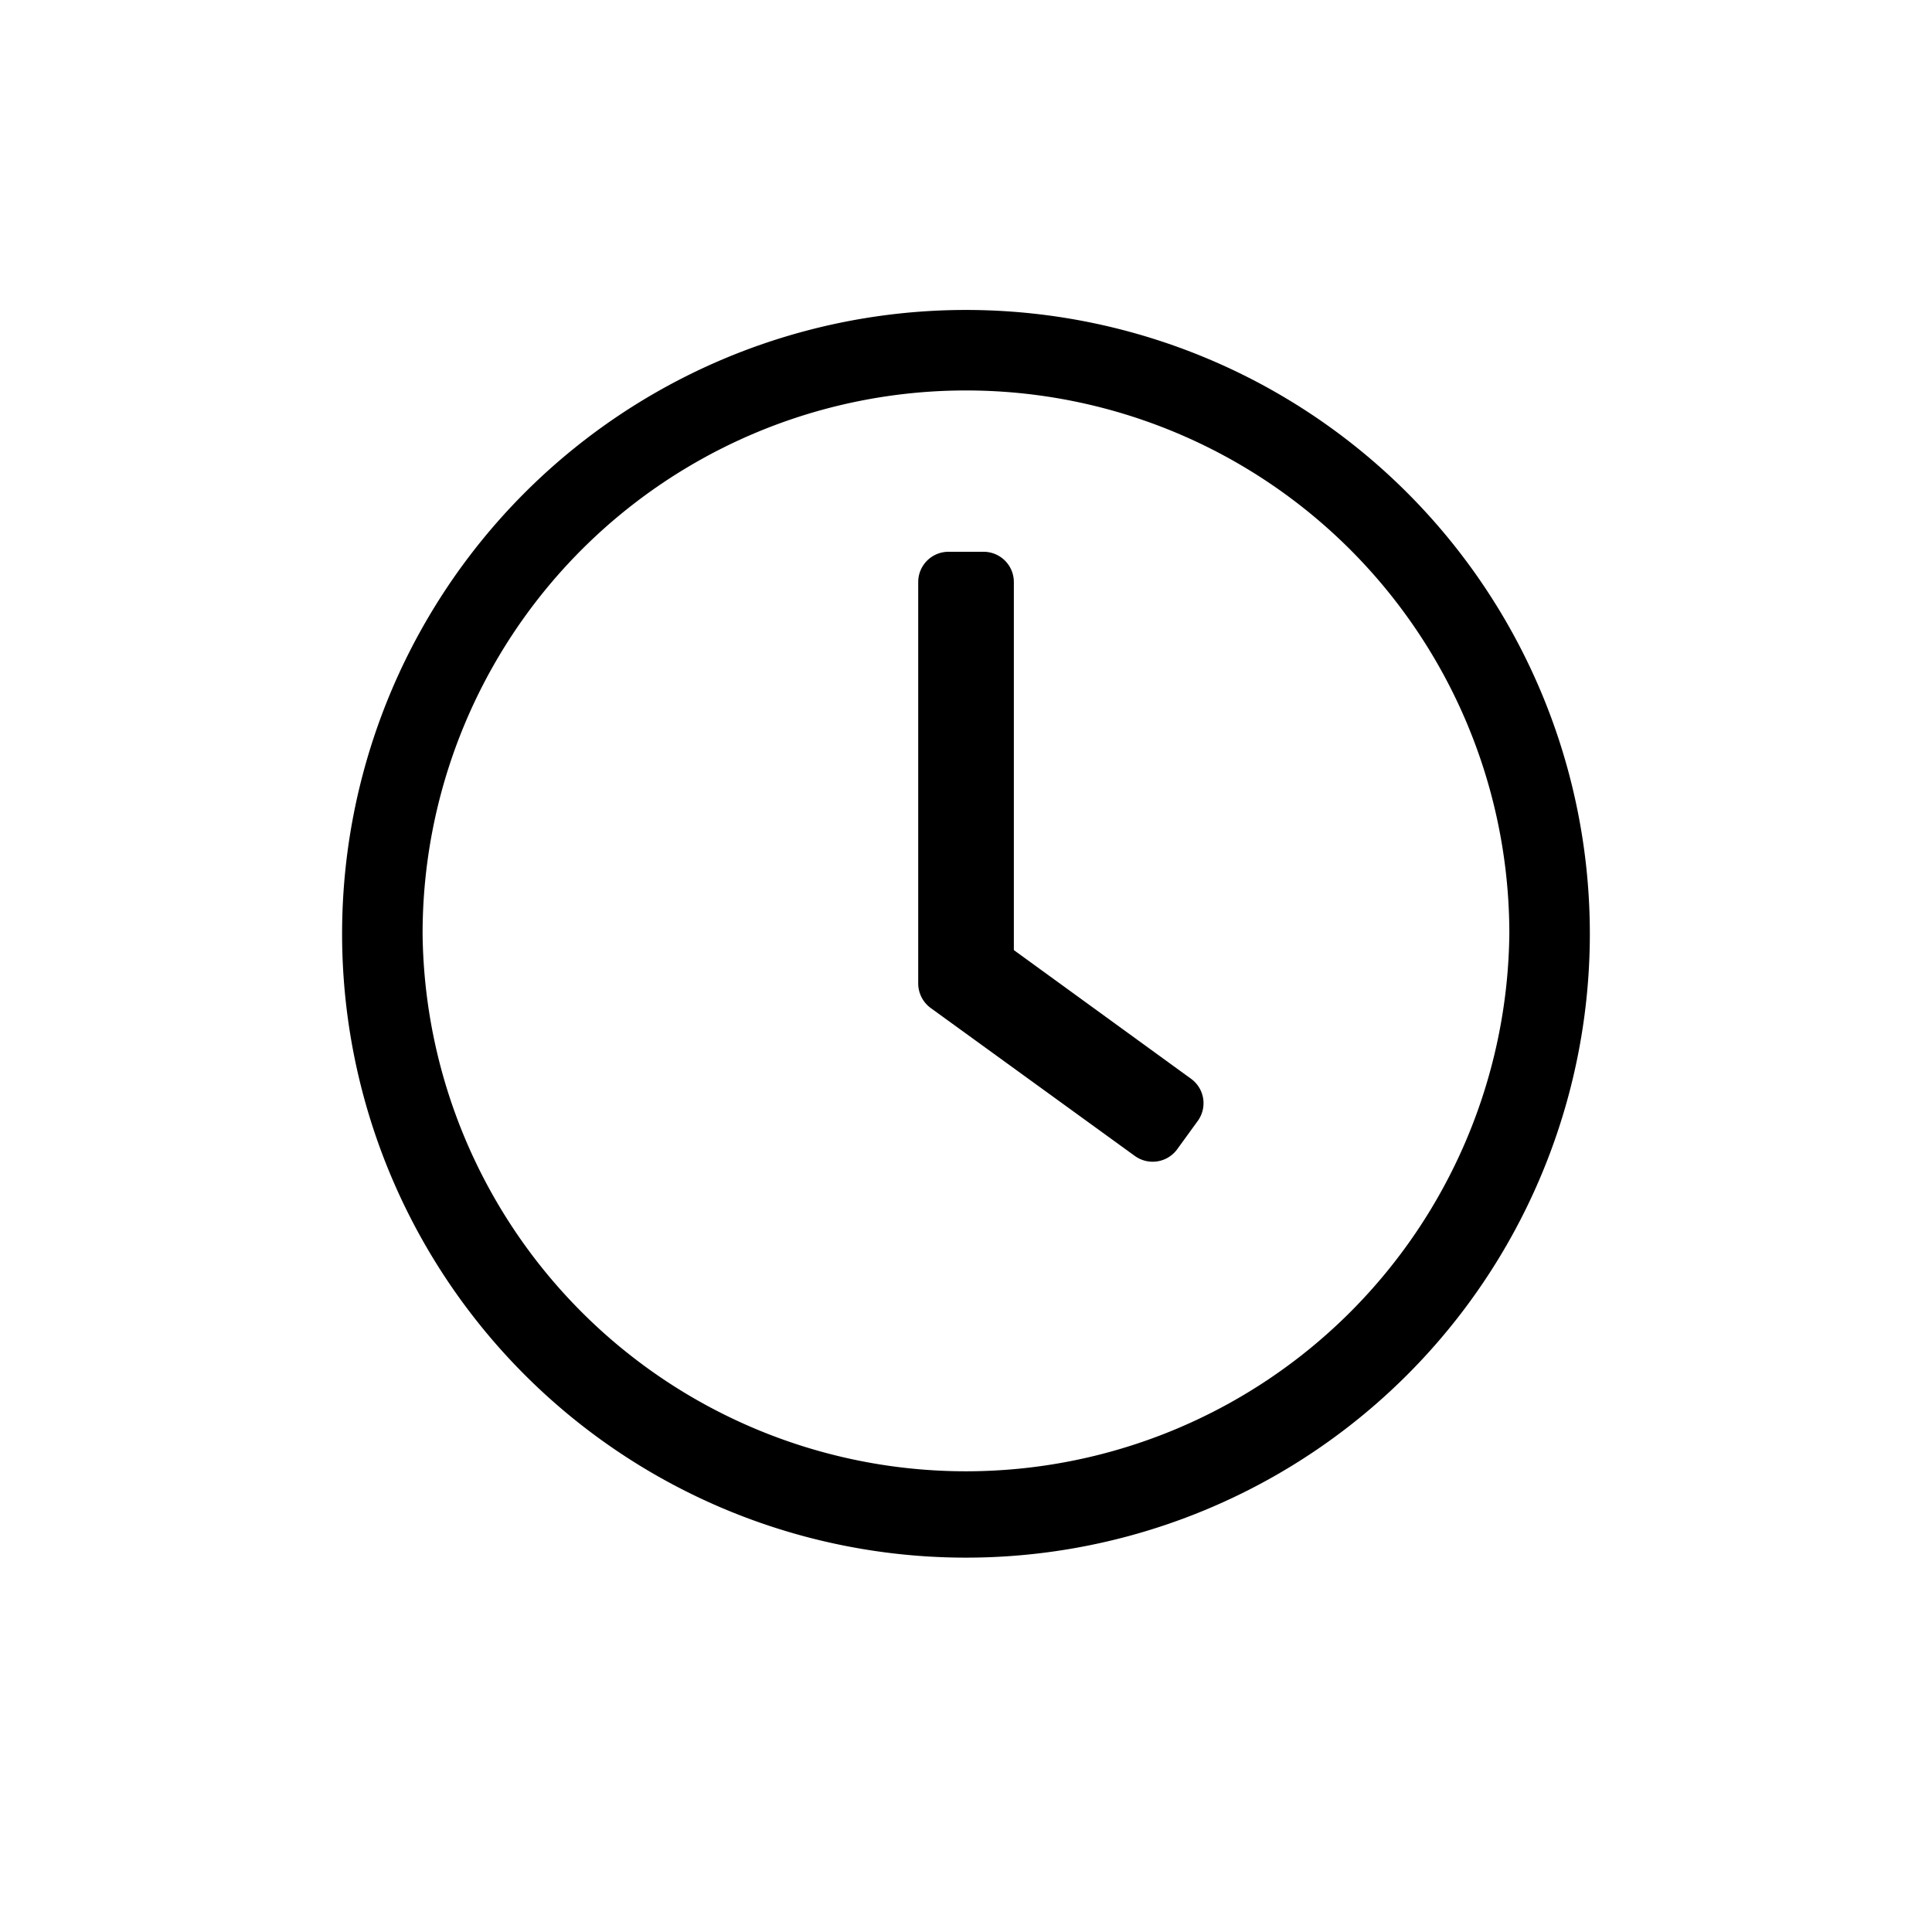 <svg xmlns="http://www.w3.org/2000/svg" width="30" height="30" viewBox="0 0 30 30">
  <g>
    <rect width="30" height="30" fill="none" />
    <path d="M15,4.813A9.687,9.687,0,0,0,5.312,14.5v0A9.687,9.687,0,0,0,15,24.187h0A9.687,9.687,0,0,0,24.687,14.5v0A9.687,9.687,0,0,0,15,4.813ZM23.437,14.5a8.438,8.438,0,0,1-16.875,0h0A8.437,8.437,0,0,1,15,6.063h0A8.437,8.437,0,0,1,23.437,14.5Zm-5.816,3.449a.472.472,0,0,0,.656-.1l.32-.441a.468.468,0,0,0-.1-.655h0l-2.754-2V9.037a.47.47,0,0,0-.469-.469h-.547a.47.47,0,0,0-.469.469v6.234a.473.473,0,0,0,.191.379Z" />
  </g>
</svg>